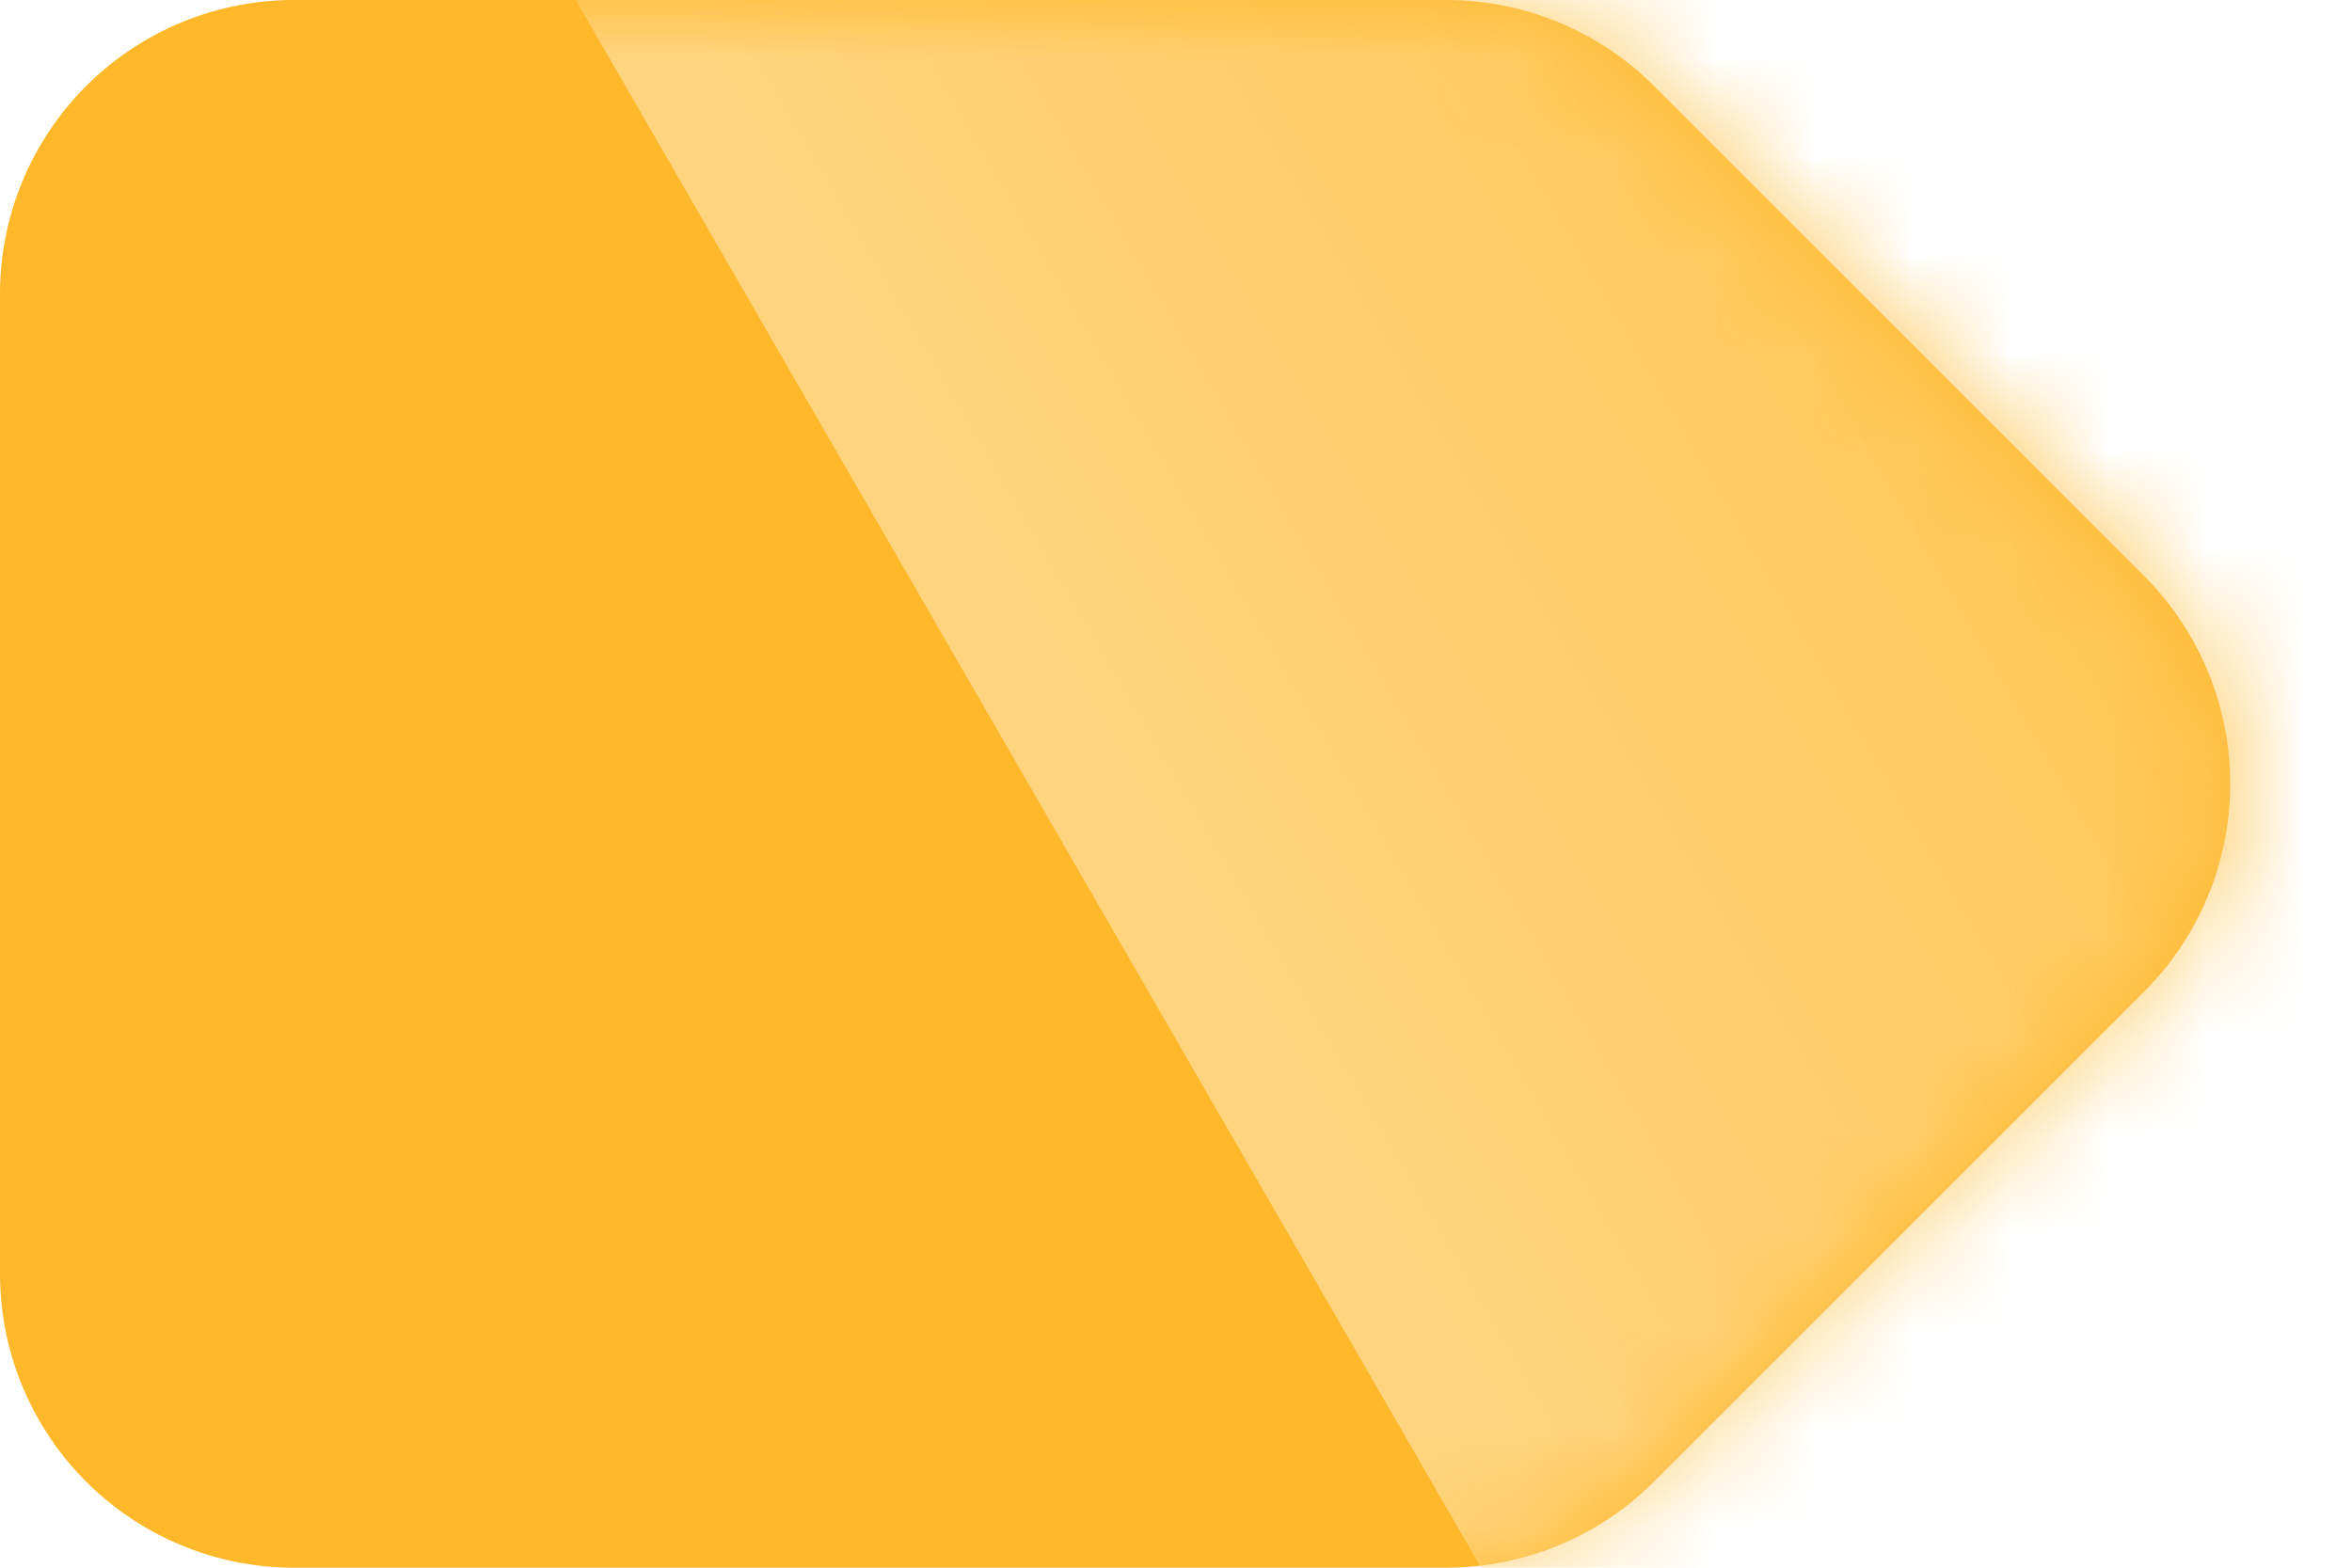 <svg id="Layer_1" data-name="Layer 1" xmlns="http://www.w3.org/2000/svg" xmlns:xlink="http://www.w3.org/1999/xlink" viewBox="0 0 24 16"><defs><style>.cls-1{fill:#fff;}.cls-2{fill:#ffb82a;}.cls-3{mask:url(#mask);}.cls-4{fill:url(#linear-gradient);}</style><mask id="mask" x="0" y="-17.92" width="36.59" height="36.61" maskUnits="userSpaceOnUse"><g id="mask-2"><path id="path-1" class="cls-1" d="M3,0H14.76a3,3,0,0,1,2.12.88l5,5a3,3,0,0,1,0,4.24l-5,5a3,3,0,0,1-2.12.88H3a3,3,0,0,1-3-3V3A3,3,0,0,1,3,0Z"/></g></mask><linearGradient id="linear-gradient" x1="-1145.34" y1="133.82" x2="-1144.37" y2="133.82" gradientTransform="matrix(23, 0, 0, -29, 26351.41, 3881.28)" gradientUnits="userSpaceOnUse"><stop offset="0" stop-color="#ffd47e"/><stop offset="1" stop-color="#ffb82a"/></linearGradient></defs><title>Artboard 1</title><g id="tag"><g id="bg"><path id="path-1-2" data-name="path-1" class="cls-2" d="M3,0H14.76a3,3,0,0,1,2.12.88l5,5a3,3,0,0,1,0,4.24l-5,5a3,3,0,0,1-2.12.88H3a3,3,0,0,1-3-3V3A3,3,0,0,1,3,0Z"/></g><g class="cls-3"><rect id="mask-2-2" data-name="mask" class="cls-4" x="7.88" y="-14.12" width="23" height="29" transform="translate(2.4 9.74) rotate(-30)"/></g></g></svg>